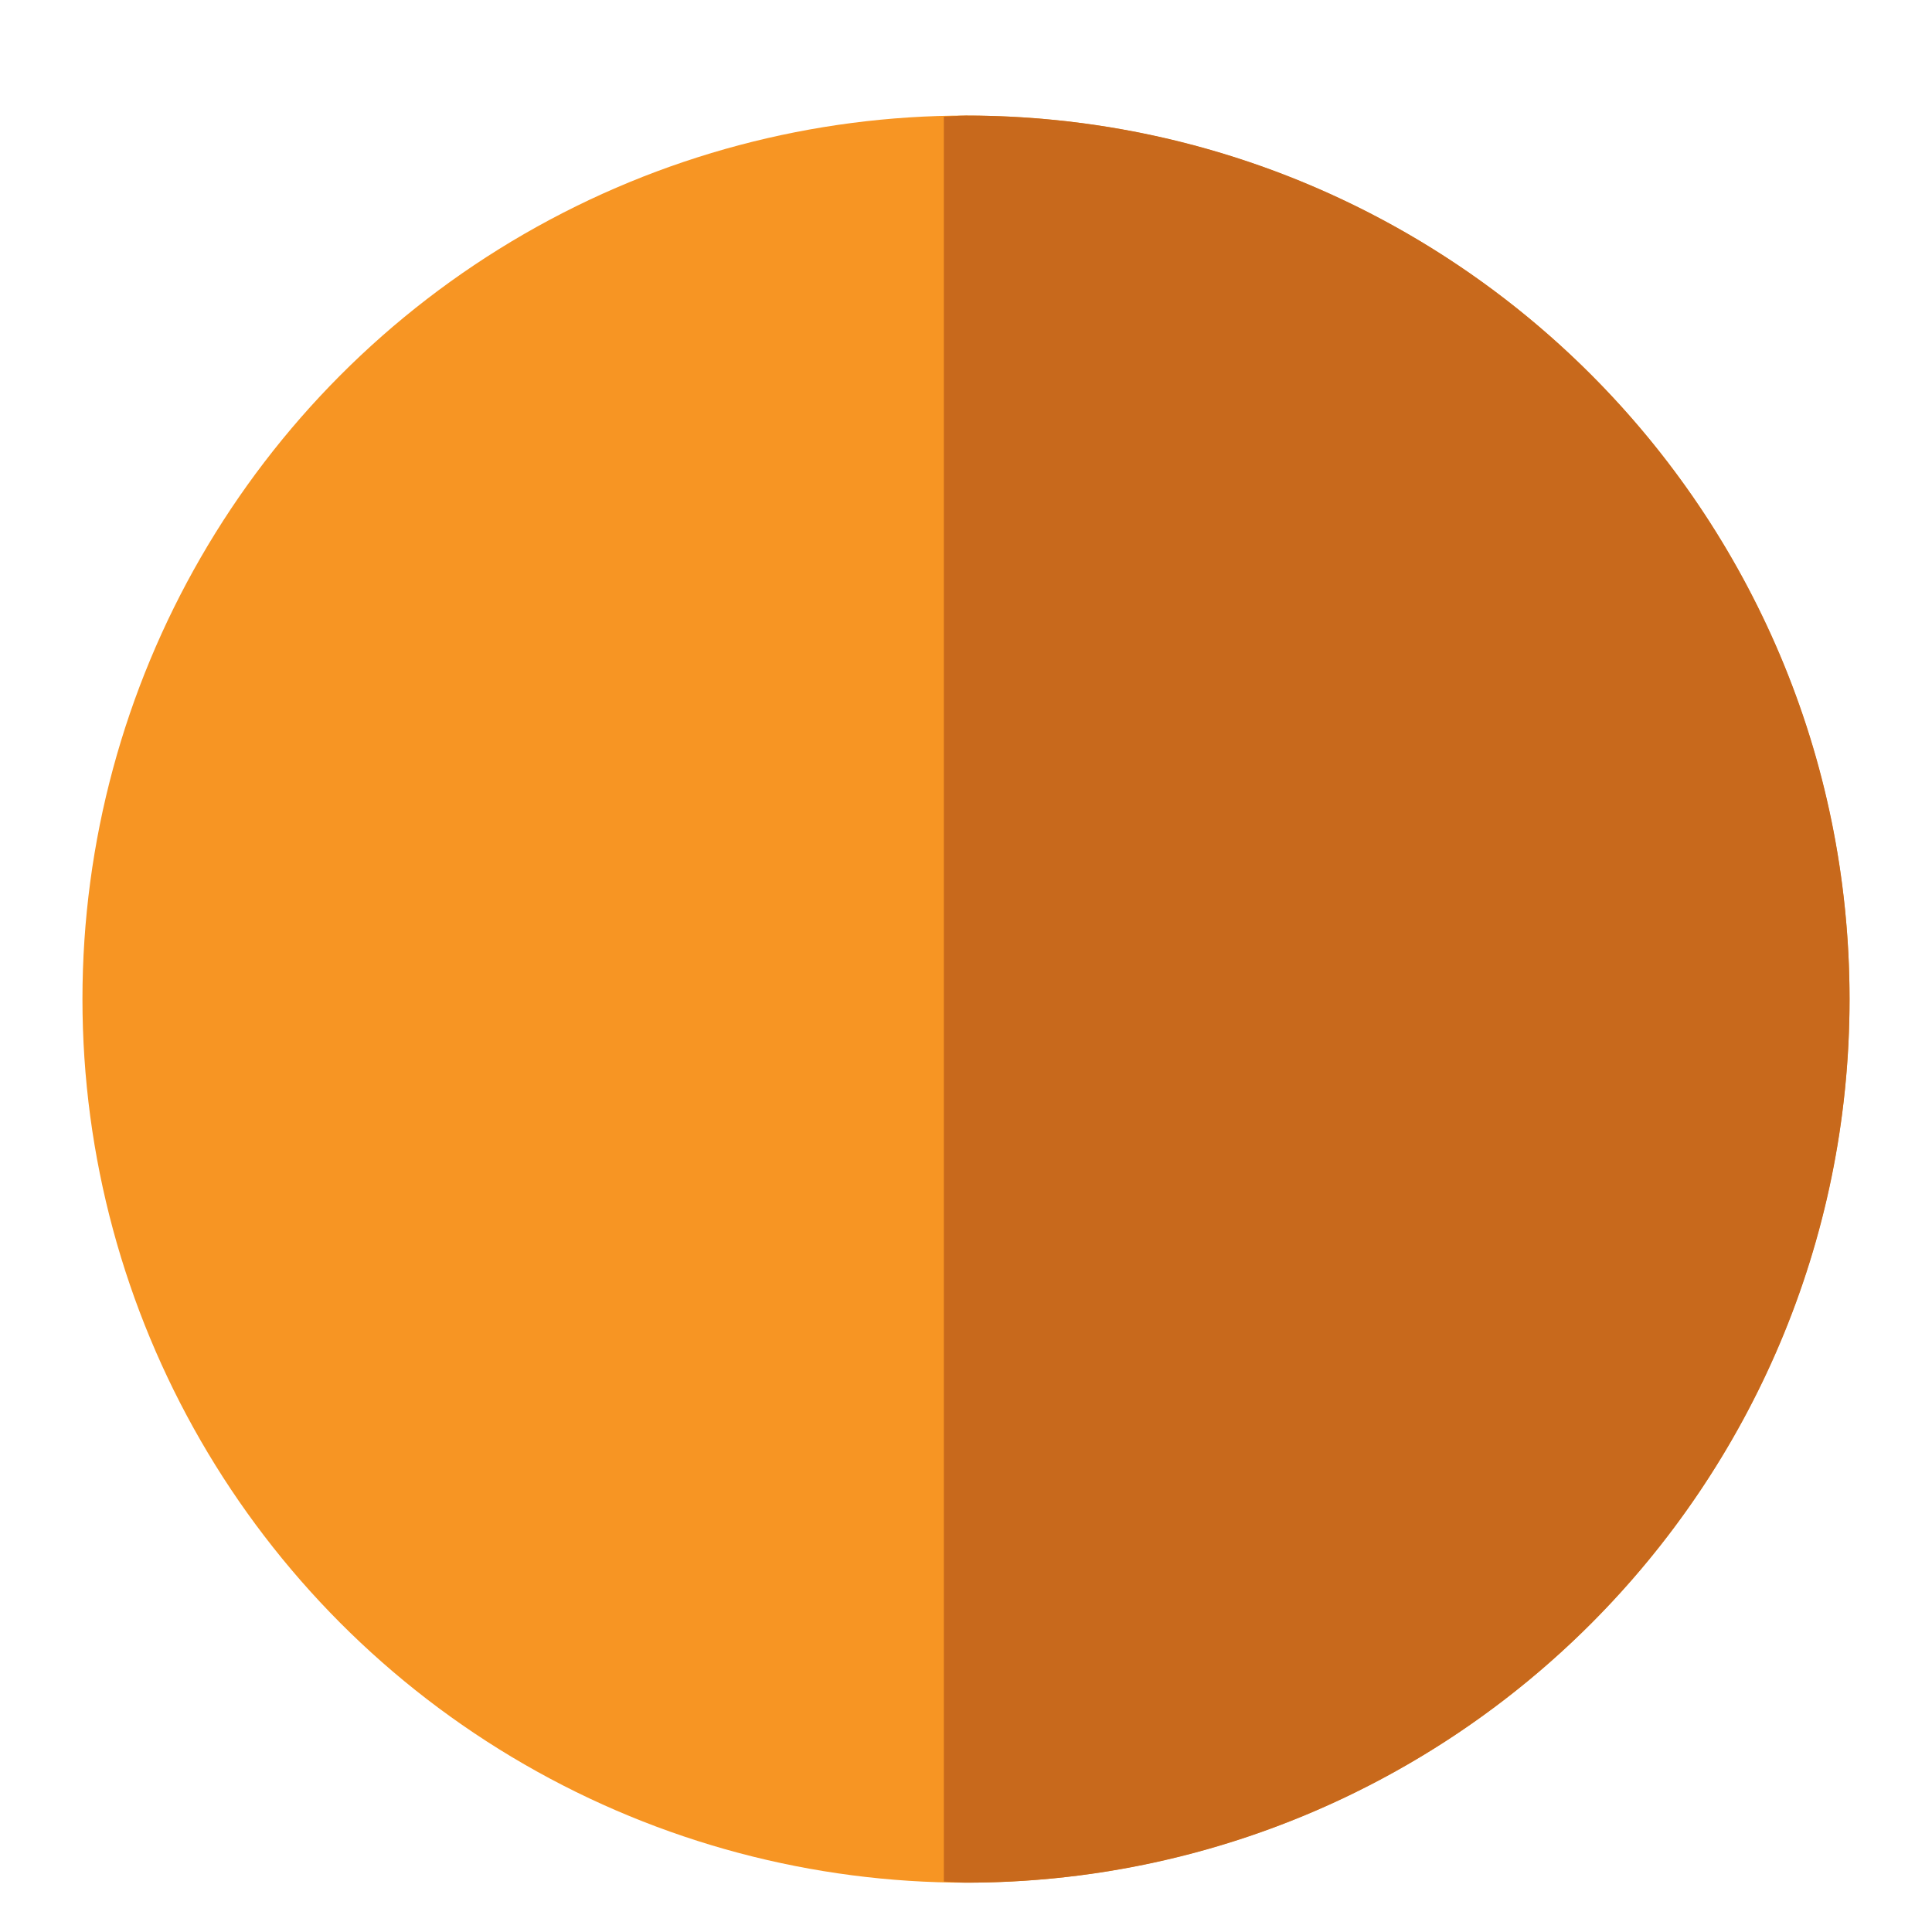<?xml version="1.0" encoding="utf-8"?>
<!DOCTYPE svg PUBLIC "-//W3C//DTD SVG 1.1//EN" "http://www.w3.org/Graphics/SVG/1.1/DTD/svg11.dtd">
<svg version="1.1"
	 xmlns="http://www.w3.org/2000/svg" xmlns:xlink="http://www.w3.org/1999/xlink"
	 x="0px" y="0px" width="28px" height="28px" viewBox="-1.195 -1.675 28 28">
<defs>
</defs>
<circle fill="#F79523" cx="12.805" cy="12.805" r="12.805"/>
<path fill="#C8691C" d="M12.805,0c-0.109,0-0.213,0.013-0.321,0.016v25.578c0.108,0.002,0.212,0.016,0.321,0.016
	c7.071,0,12.805-5.733,12.805-12.805C25.609,5.732,19.876,0,12.805,0z"/>
</svg>
